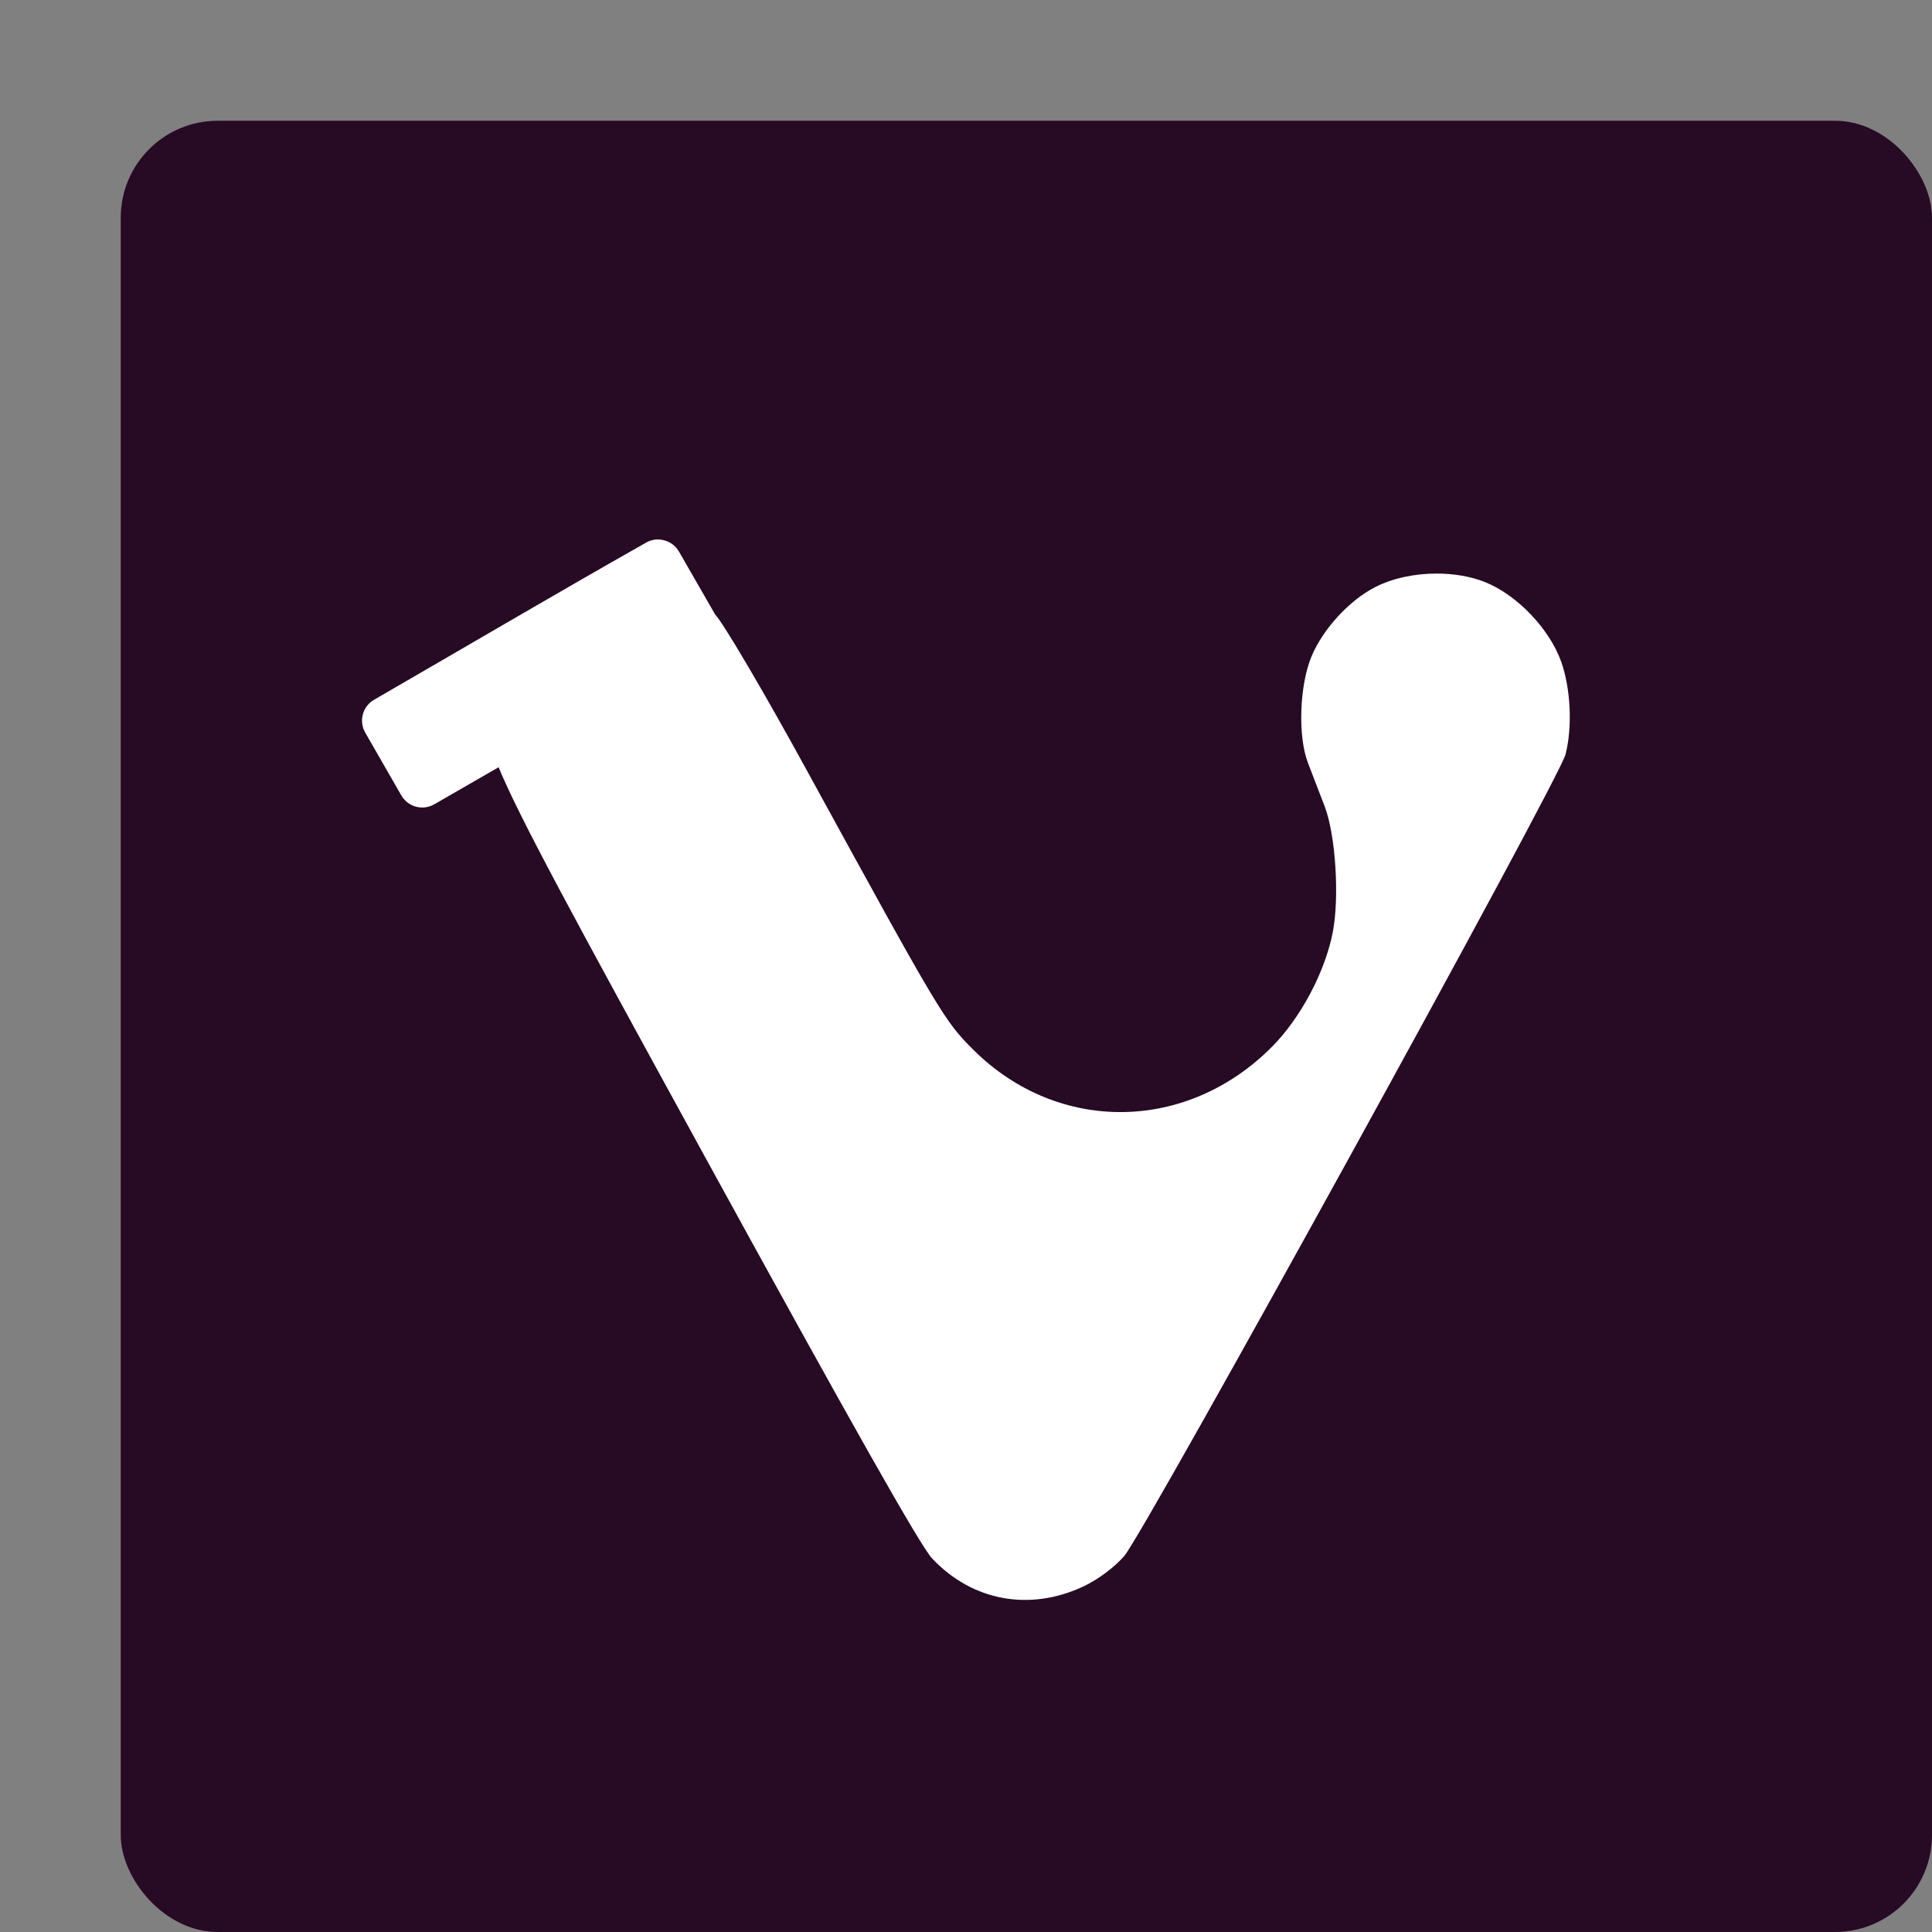 <svg xmlns="http://www.w3.org/2000/svg" width="16" height="16" version="1">
 <rect width="100%" height="100%" fill="#808080" stroke="none"/>
 <rect style="fill:#270a24" width="15" height="15" x="1" y="1" rx=".803" ry=".803"/>
 <path style="fill:#ffffff" d="M 5.502,4.475 C 5.453,4.461 5.398,4.466 5.35,4.494 4.589,4.925 3.861,5.354 3.098,5.795 3.002,5.85 2.97,5.972 3.025,6.068 L 3.324,6.588 C 3.38,6.684 3.502,6.716 3.598,6.66 L 4.129,6.354 C 4.303,6.773 4.73,7.559 5.838,9.58 7.049,11.788 7.624,12.806 7.719,12.906 8.053,13.261 8.529,13.347 8.975,13.137 9.092,13.081 9.226,12.983 9.31,12.887 9.476,12.698 12.909,6.463 12.965,6.248 13.023,6.023 13.008,5.704 12.93,5.482 12.832,5.207 12.563,4.926 12.297,4.82 12.178,4.773 12.039,4.75 11.898,4.75 H 11.896 C 11.716,4.75 11.533,4.788 11.387,4.863 11.173,4.973 10.959,5.207 10.863,5.432 10.762,5.671 10.746,6.094 10.832,6.318 10.868,6.413 10.931,6.575 10.971,6.68 11.061,6.915 11.094,7.432 11.037,7.723 10.973,8.05 10.772,8.428 10.537,8.666 9.831,9.38 8.764,9.392 8.062,8.695 7.821,8.455 7.787,8.398 6.695,6.404 6.325,5.727 5.991,5.161 5.922,5.088 L 5.623,4.568 C 5.595,4.52 5.551,4.488 5.502,4.475 Z"/>
</svg>

